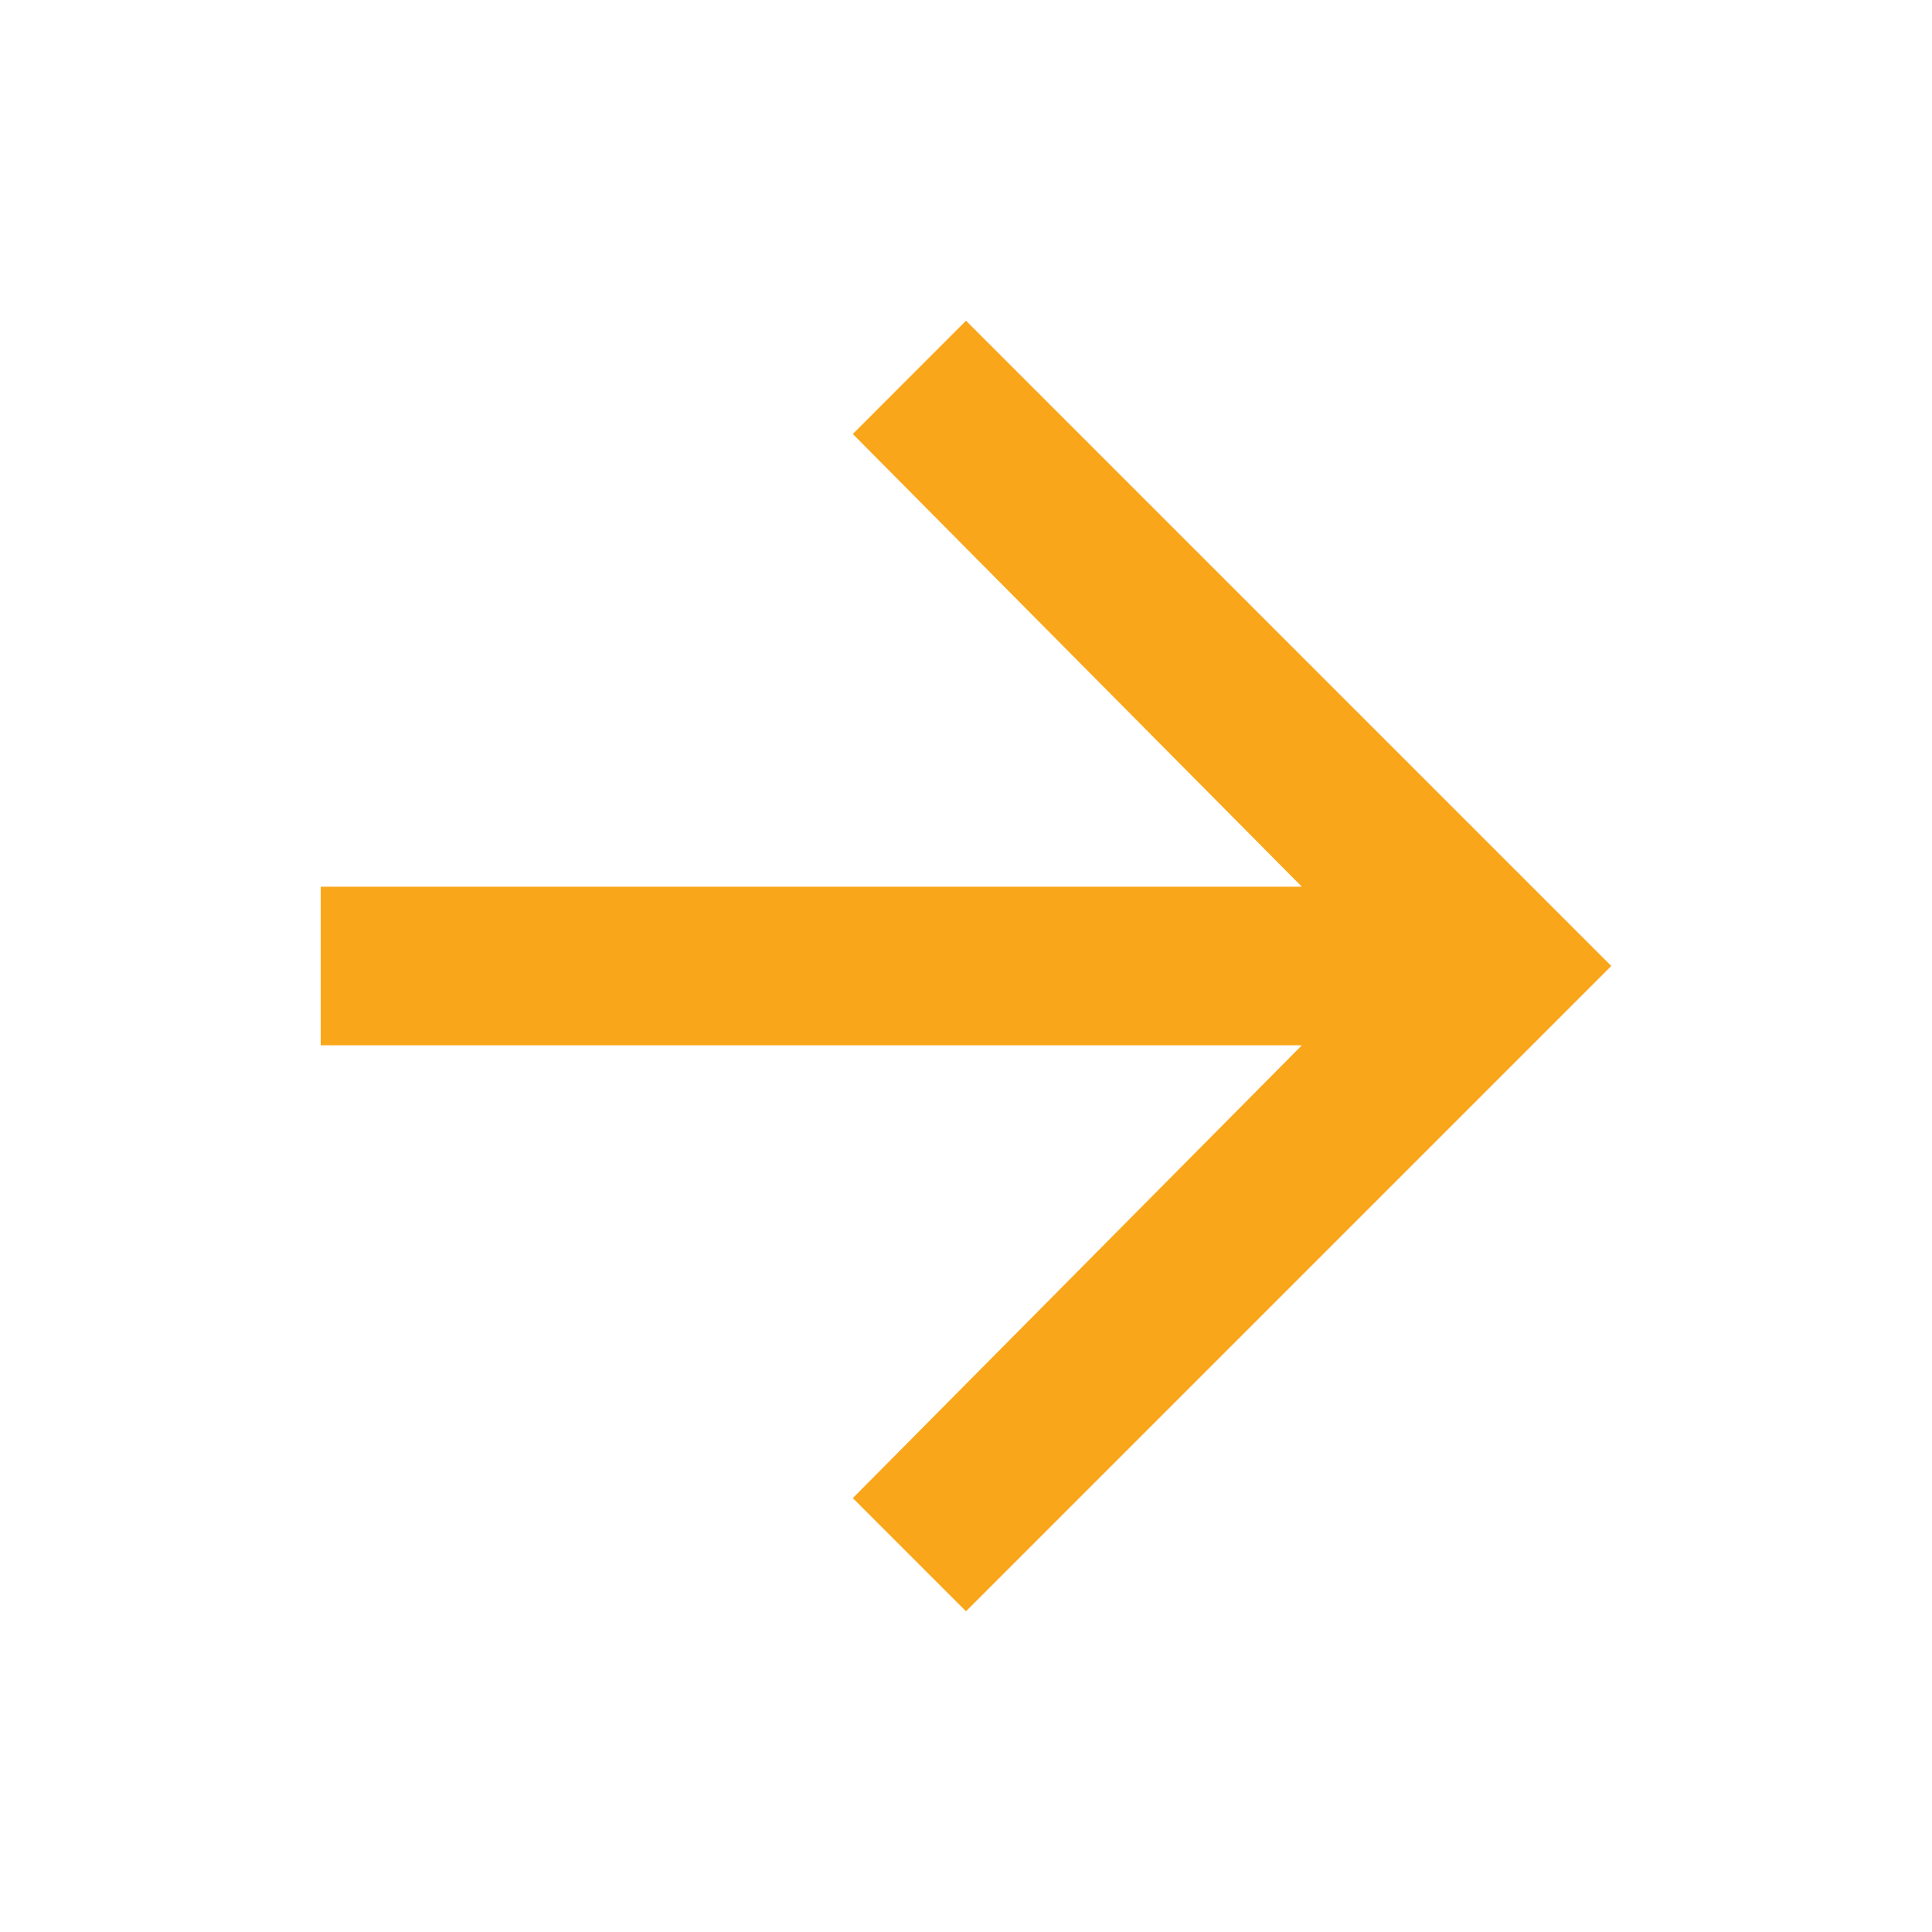 <svg xmlns="http://www.w3.org/2000/svg" width="24" height="24" viewBox="0 0 24 24"><path fill="#faa61a" d="M12 3.984L20.016 12 12 20.016l-1.406-1.406 5.578-5.625H3.984v-1.97h12.188l-5.578-5.624z"/></svg>